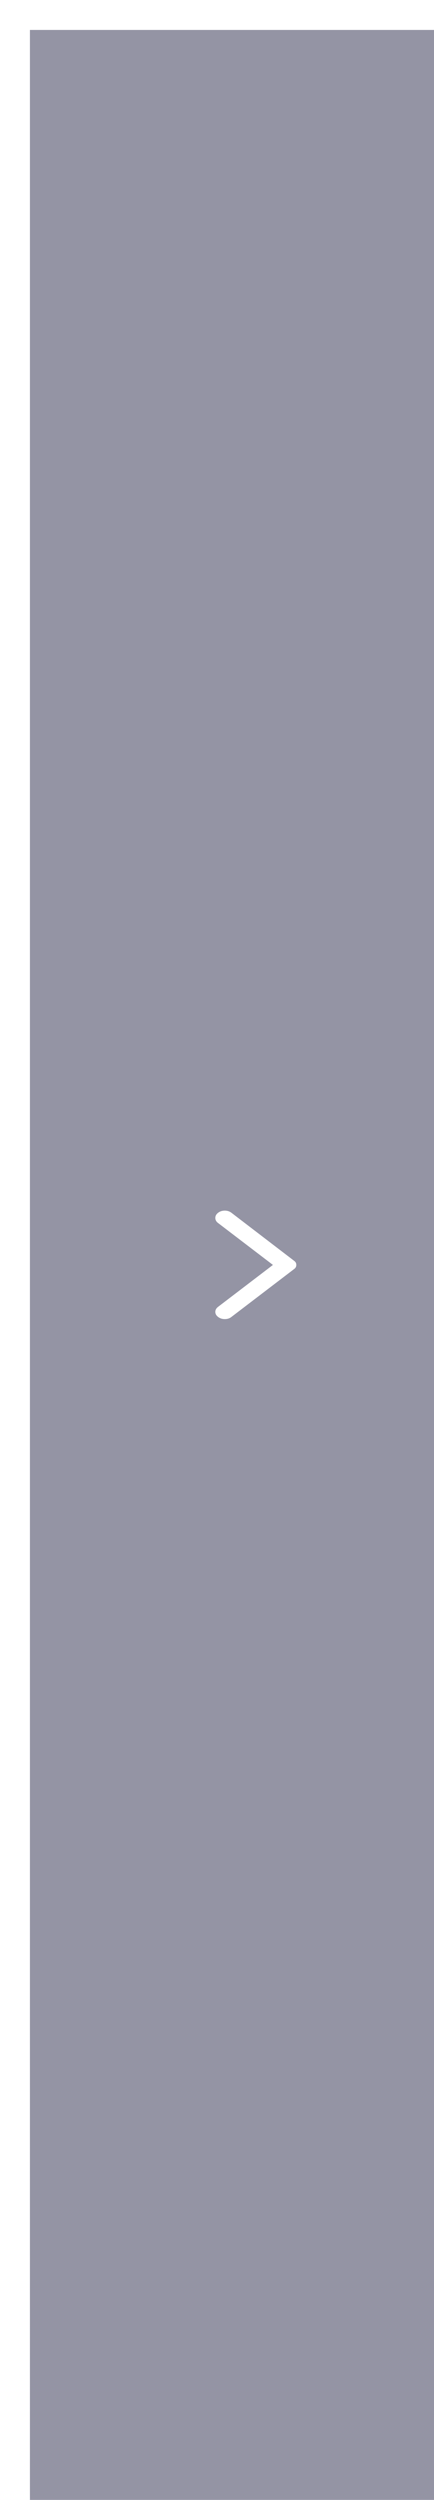 <svg width="58" height="334" viewBox="0 0 58 334" fill="none" xmlns="http://www.w3.org/2000/svg">
<g filter="url(#filter0_bf_325_815)">
<path d="M4 4H58V334H4V4Z" fill="#2B2A4A" fill-opacity="0.5"/>
</g>
<path d="M29.15 175.951C28.9 175.76 28.775 175.534 28.775 175.273C28.775 175.012 28.9 174.786 29.15 174.595L36.475 169L29.125 163.385C28.892 163.207 28.775 162.984 28.775 162.717C28.775 162.45 28.9 162.22 29.15 162.029C29.4 161.838 29.696 161.743 30.038 161.743C30.38 161.743 30.675 161.838 30.925 162.029L39.325 168.465C39.425 168.542 39.496 168.624 39.538 168.713C39.58 168.803 39.6 168.898 39.6 169C39.6 169.102 39.58 169.197 39.538 169.286C39.496 169.375 39.425 169.458 39.325 169.535L30.9 175.97C30.667 176.149 30.38 176.238 30.038 176.238C29.696 176.238 29.4 176.142 29.15 175.951Z" fill="white"/>
<defs>
<filter id="filter0_bf_325_815" x="0" y="0" width="62" height="338" filterUnits="userSpaceOnUse" color-interpolation-filters="sRGB">
<feFlood flood-opacity="0" result="BackgroundImageFix"/>
<feGaussianBlur in="BackgroundImageFix" stdDeviation="2"/>
<feComposite in2="SourceAlpha" operator="in" result="effect1_backgroundBlur_325_815"/>
<feBlend mode="normal" in="SourceGraphic" in2="effect1_backgroundBlur_325_815" result="shape"/>
<feGaussianBlur stdDeviation="2" result="effect2_foregroundBlur_325_815"/>
</filter>
</defs>
</svg>
